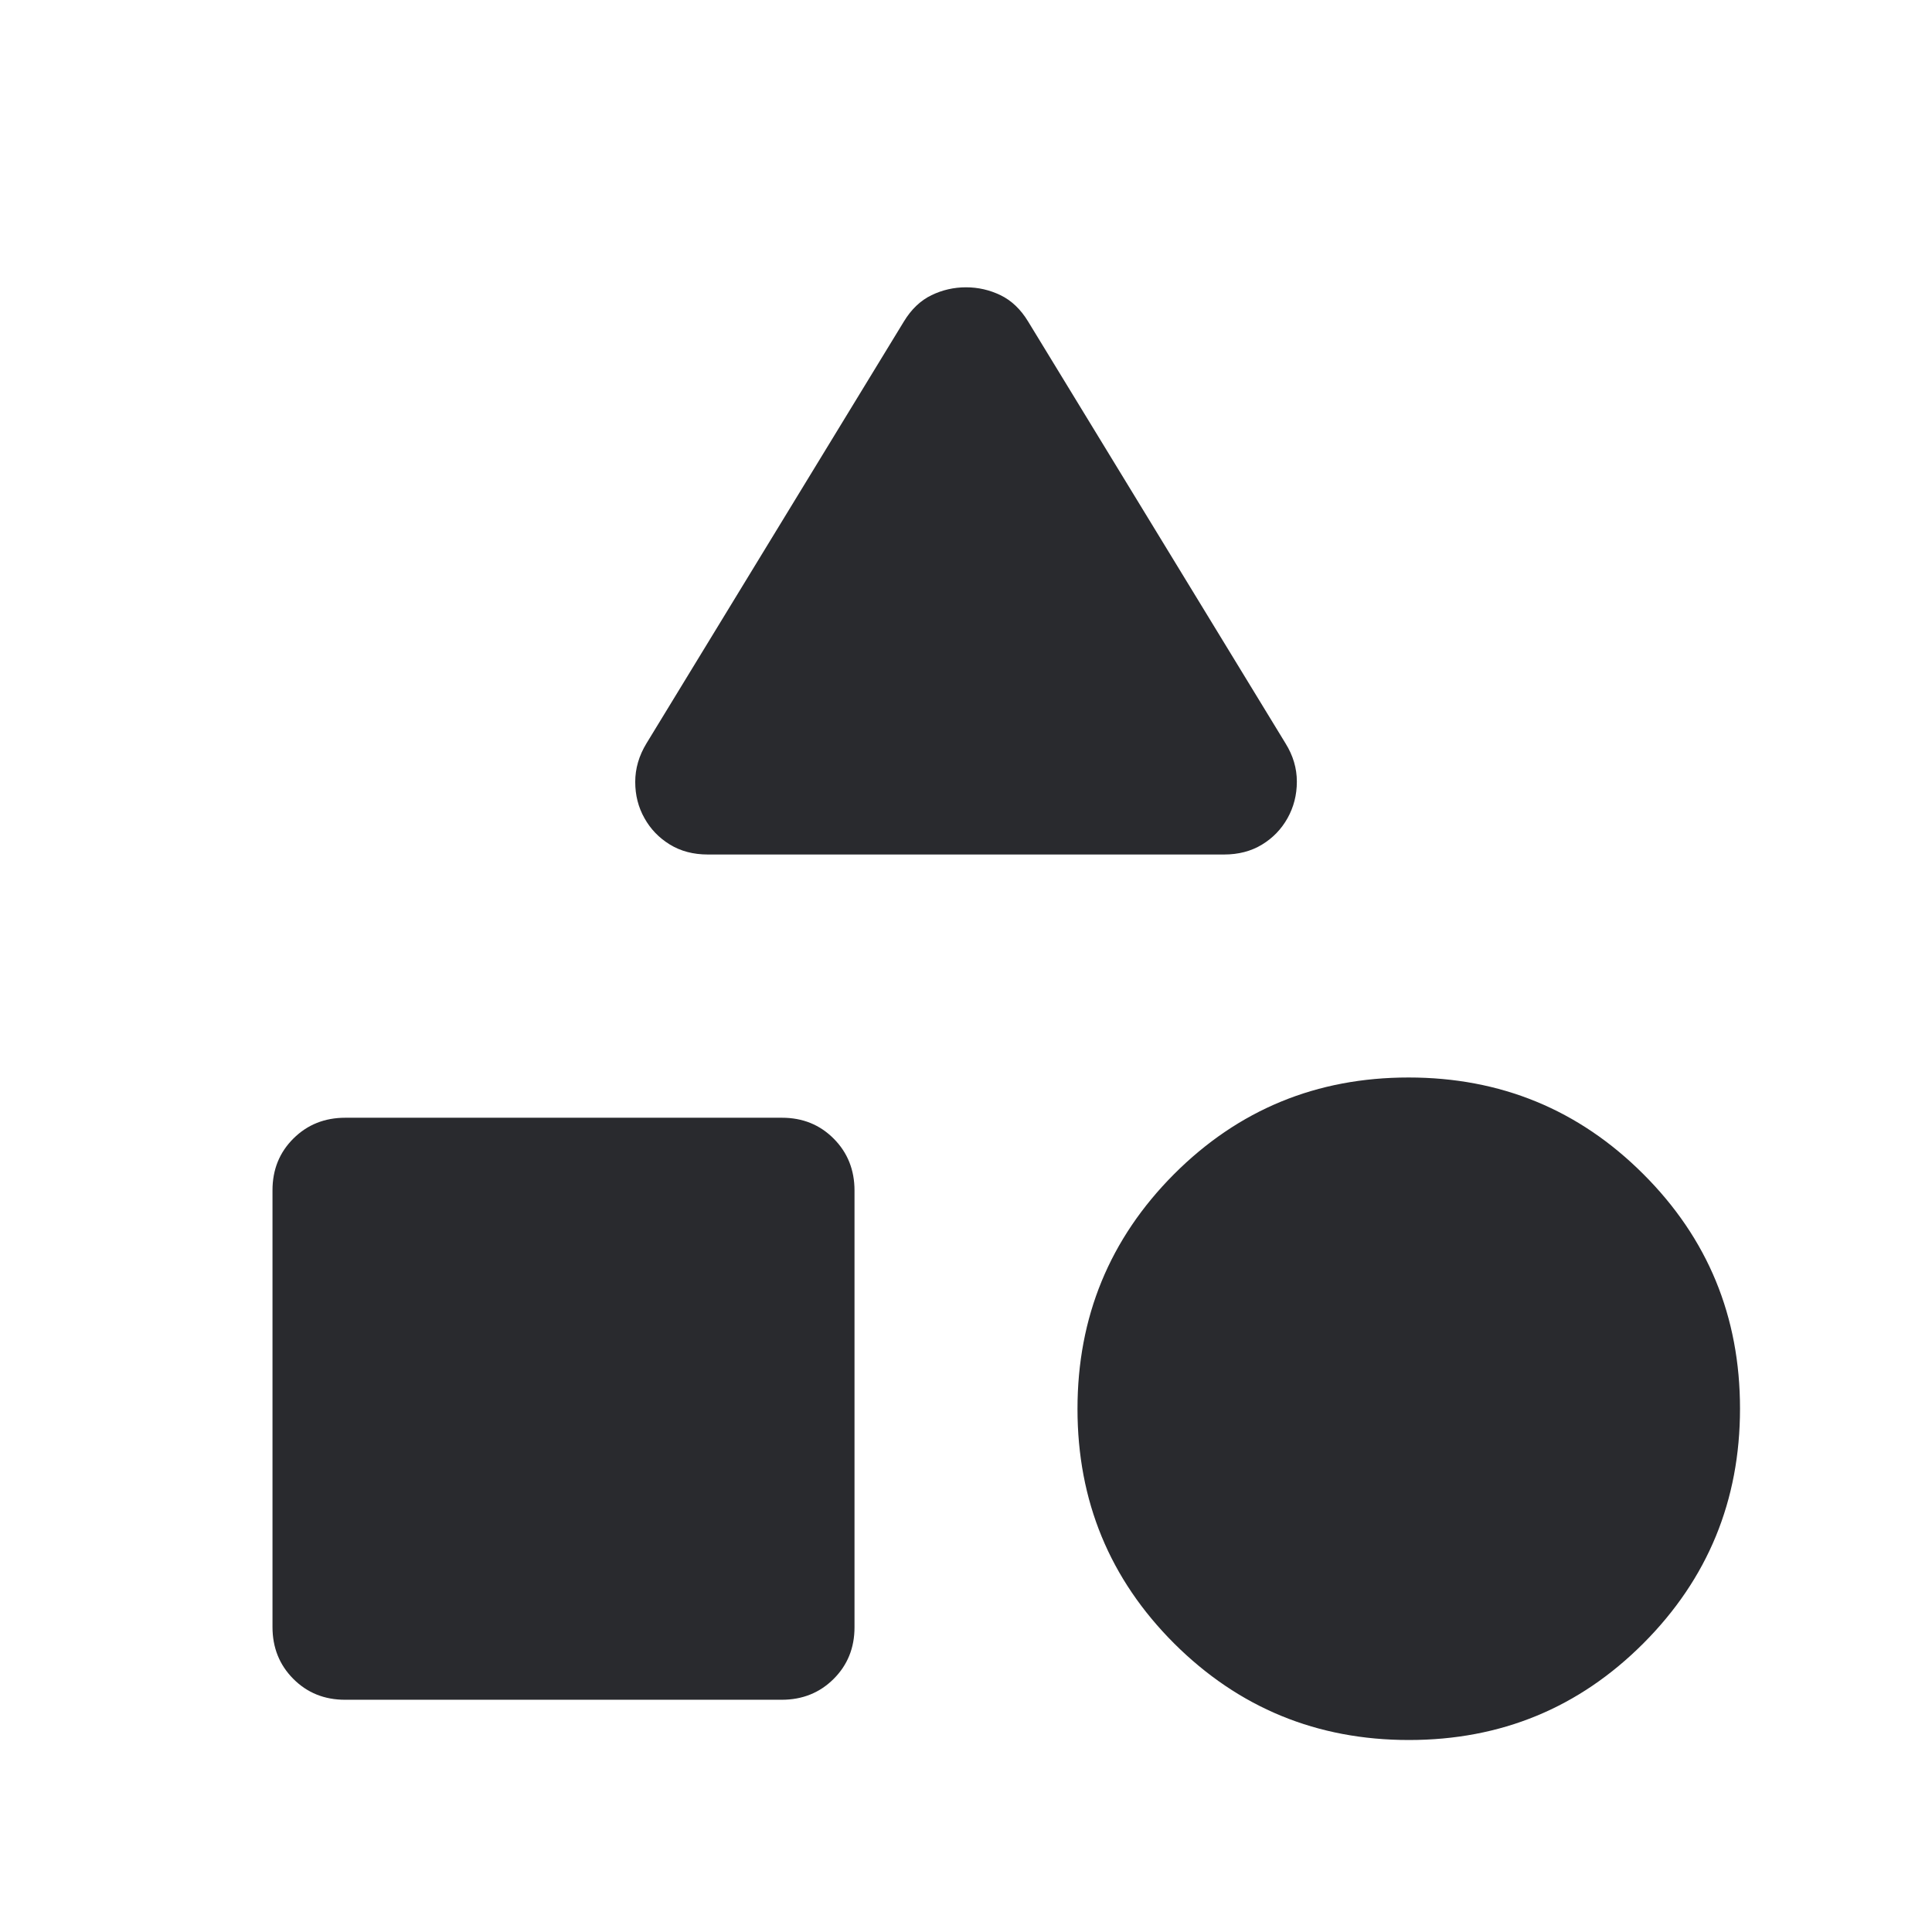 <svg width="24" height="24" viewBox="0 0 24 24" fill="none" xmlns="http://www.w3.org/2000/svg">
<mask id="mask0_503_7199" style="mask-type:alpha" maskUnits="userSpaceOnUse" x="0" y="0" width="24" height="24">
<rect width="24" height="24" fill="#D9D9D9"/>
</mask>
<g mask="url(#mask0_503_7199)">
<path d="M8.031 9.234L11.227 3.996C11.32 3.842 11.435 3.733 11.571 3.667C11.706 3.602 11.849 3.569 12 3.569C12.151 3.569 12.294 3.602 12.429 3.667C12.565 3.733 12.68 3.842 12.773 3.996L15.969 9.234C16.063 9.385 16.11 9.543 16.11 9.709C16.11 9.875 16.071 10.026 15.994 10.164C15.917 10.301 15.812 10.41 15.677 10.492C15.542 10.574 15.385 10.615 15.206 10.615H8.794C8.614 10.615 8.456 10.574 8.321 10.491C8.186 10.408 8.081 10.299 8.006 10.164C7.929 10.028 7.891 9.878 7.891 9.713C7.891 9.548 7.937 9.388 8.031 9.234ZM17.502 21.615C16.36 21.615 15.388 21.215 14.586 20.416C13.785 19.616 13.385 18.645 13.385 17.502C13.385 16.36 13.785 15.388 14.584 14.586C15.384 13.785 16.355 13.385 17.498 13.385C18.64 13.385 19.612 13.784 20.413 14.584C21.215 15.384 21.615 16.355 21.615 17.498C21.615 18.64 21.215 19.612 20.416 20.413C19.616 21.215 18.645 21.615 17.502 21.615ZM3.385 20.211V14.786C3.385 14.53 3.471 14.316 3.645 14.143C3.818 13.971 4.033 13.885 4.289 13.885H9.714C9.97 13.885 10.184 13.971 10.357 14.145C10.529 14.318 10.615 14.533 10.615 14.789V20.214C10.615 20.47 10.529 20.684 10.355 20.857C10.182 21.029 9.967 21.115 9.711 21.115H4.286C4.03 21.115 3.816 21.029 3.643 20.855C3.471 20.682 3.385 20.467 3.385 20.211Z" fill="#292A2E"/>
</g>
</svg>

